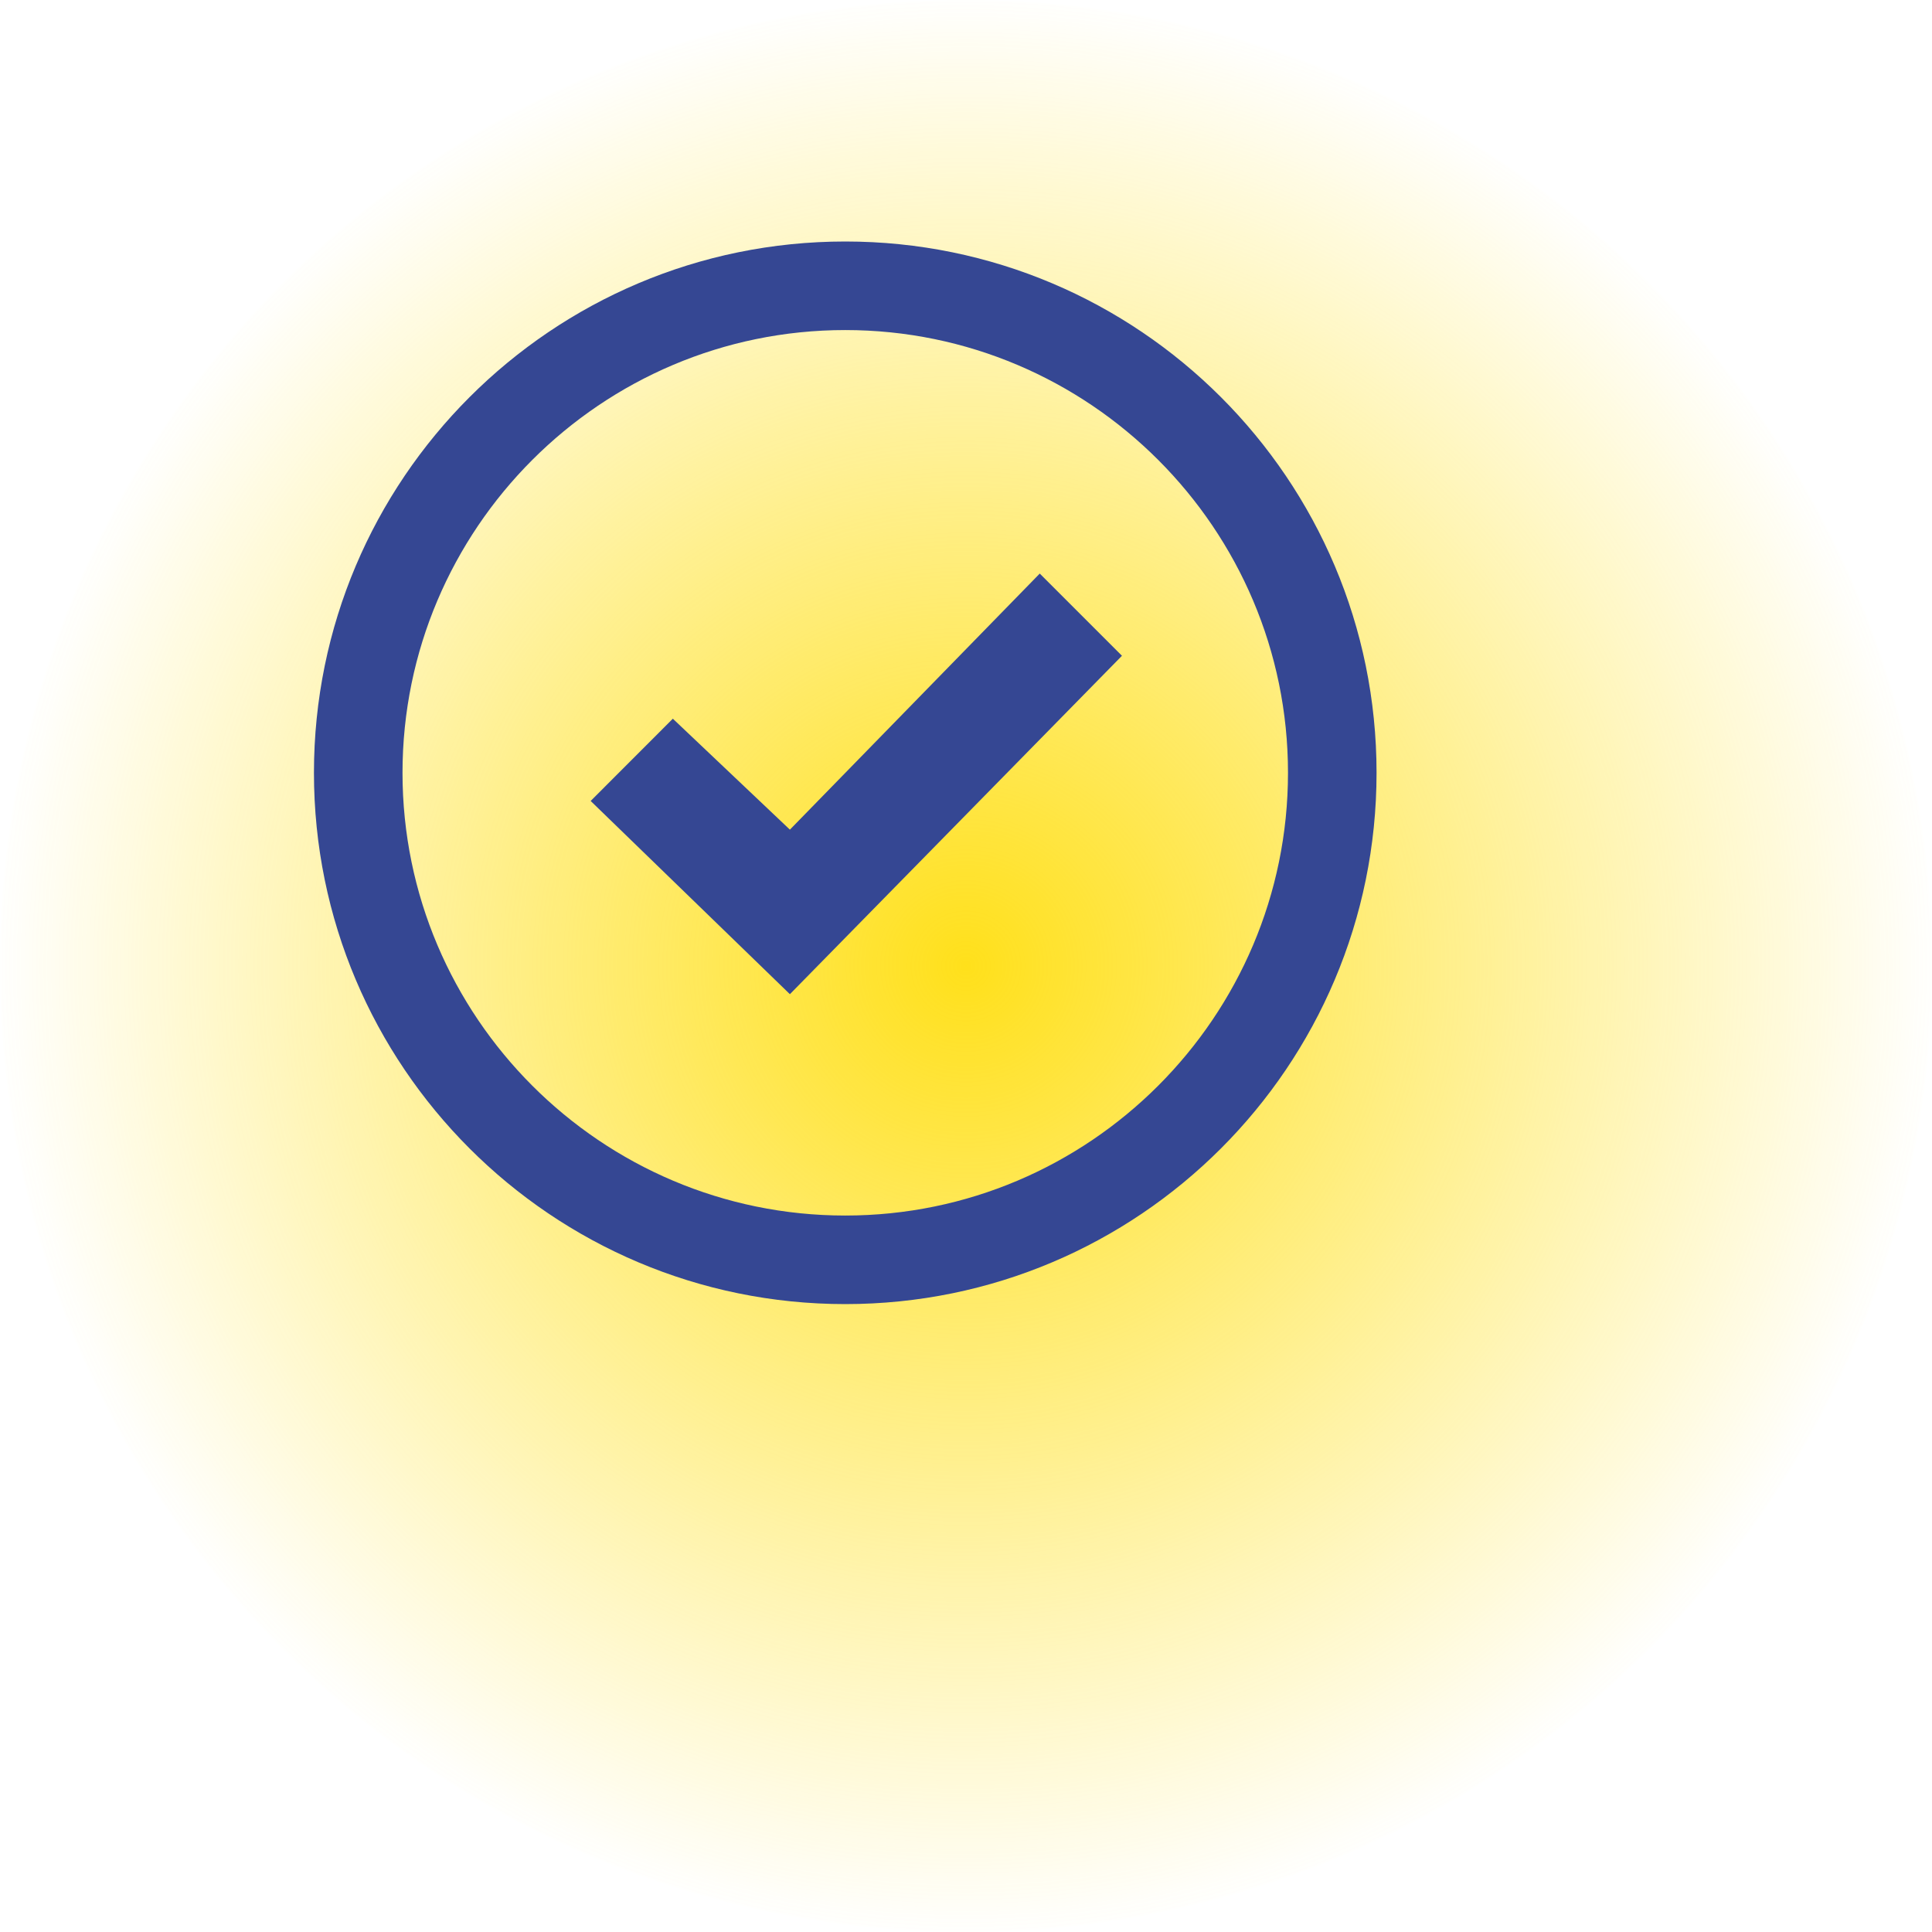 <svg width="80" height="80" viewBox="0 0 80 80" fill="none" xmlns="http://www.w3.org/2000/svg">
<circle cx="40" cy="40" r="40" fill="url(#paint0_radial_519_20)"/>
<path d="M35 13.667C45.109 13.667 53.333 21.891 53.333 32C53.333 42.109 45.109 50.333 35 50.333C24.891 50.333 16.667 42.109 16.667 32C16.667 21.891 24.891 13.667 35 13.667ZM35 10C22.851 10 13 19.851 13 32C13 44.15 22.851 54 35 54C47.15 54 57 44.15 57 32C57 19.851 47.15 10 35 10ZM43.054 23.75L32.708 34.354L27.861 29.76L24.458 33.166L32.708 41.167L46.458 27.154L43.054 23.75Z" fill="#354793"/>
<defs>
<radialGradient id="paint0_radial_519_20" cx="0" cy="0" r="1" gradientUnits="userSpaceOnUse" gradientTransform="translate(40 40) rotate(90) scale(40)">
<stop stop-color="#FFE01B"/>
<stop offset="1" stop-color="#FFE01B" stop-opacity="0"/>
</radialGradient>
</defs>
</svg>
